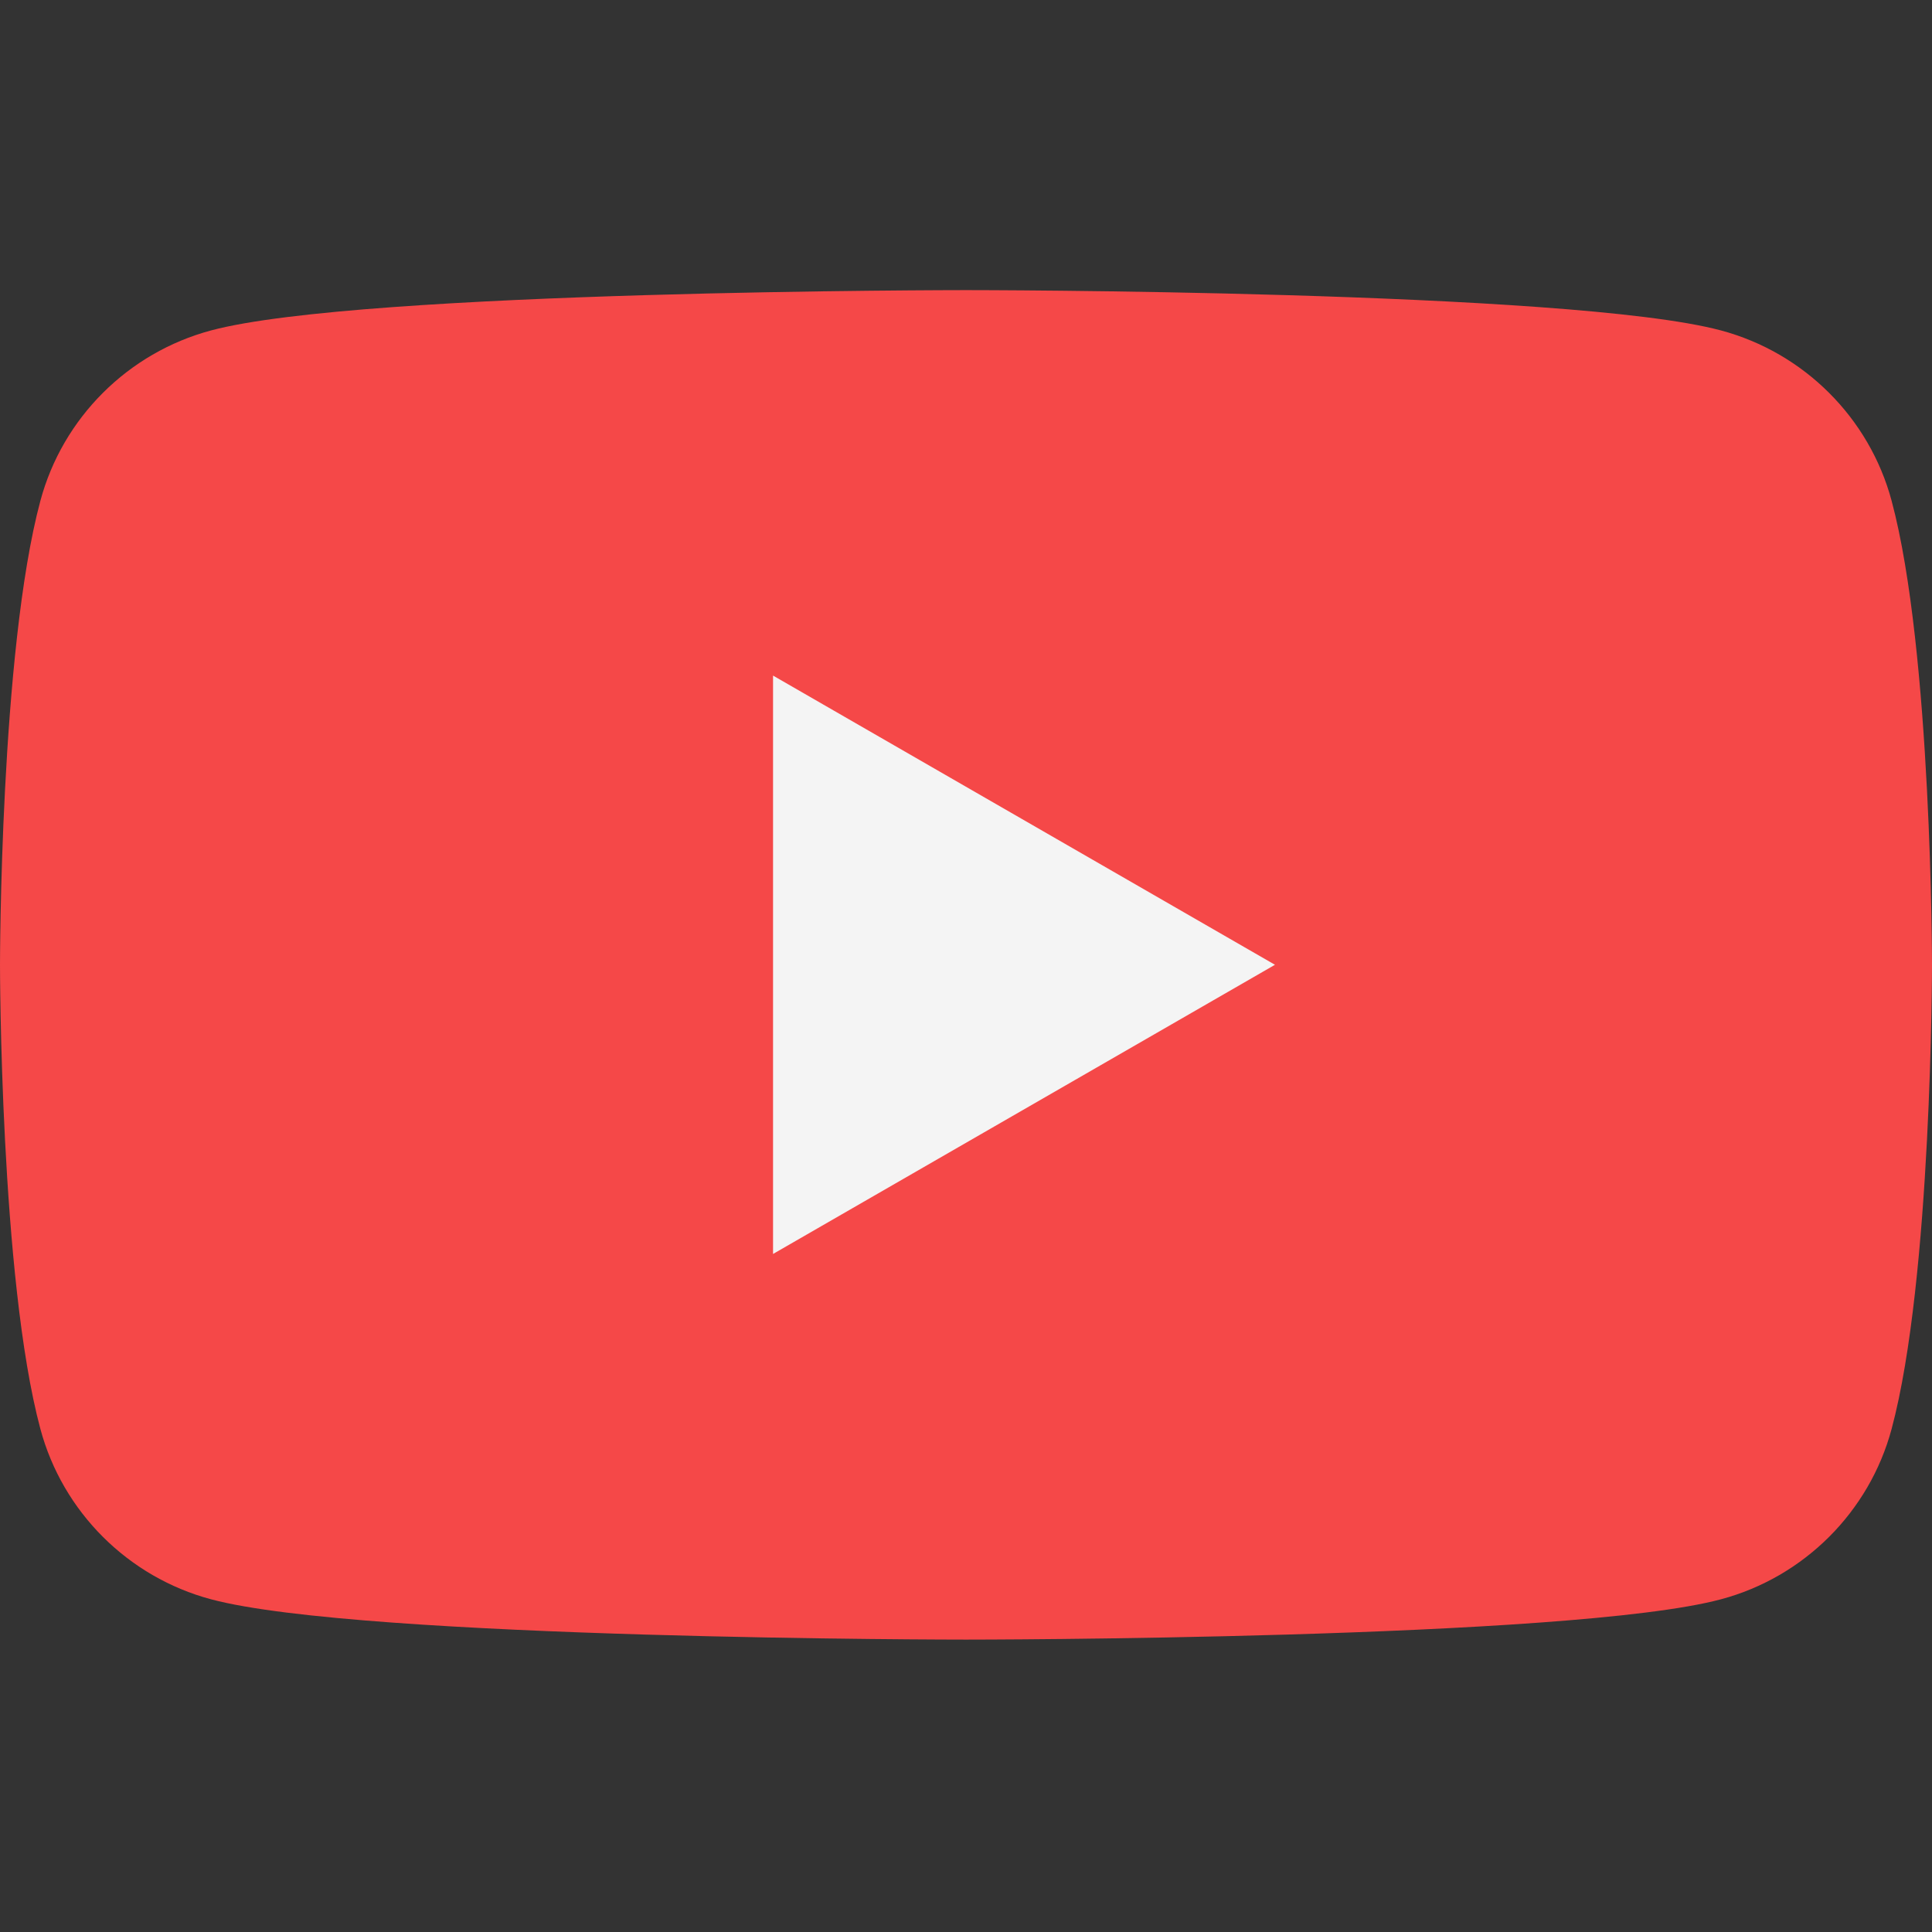 <svg width="79" height="79" viewBox="0 0 79 79" fill="none" xmlns="http://www.w3.org/2000/svg">
<rect x="0" y="0" width="79" height="79" fill="#333333" stroke="none"/>
<path fill-rule="evenodd" clip-rule="evenodd" d="M77.349 20.479C76.441 17.088 73.764 14.417 70.365 13.51C64.204 11.863 39.5 11.863 39.5 11.863C39.5 11.863 14.796 11.863 8.635 13.51C5.236 14.417 2.56 17.088 1.651 20.479C0 26.628 0 39.453 0 39.453C0 39.453 0 52.28 1.651 58.428C2.56 61.819 5.236 64.491 8.635 65.397C14.796 67.044 39.5 67.044 39.5 67.044C39.5 67.044 64.204 67.044 70.365 65.397C73.764 64.491 76.441 61.819 77.349 58.428C79 52.28 79 39.453 79 39.453C79 39.453 79 26.628 77.349 20.479Z" fill="#F54848"/>
<path fill-rule="evenodd" clip-rule="evenodd" d="M31.61 51.275L52.134 39.45L31.61 27.625V51.275Z" fill="#F4F4F4"/>
</svg>
